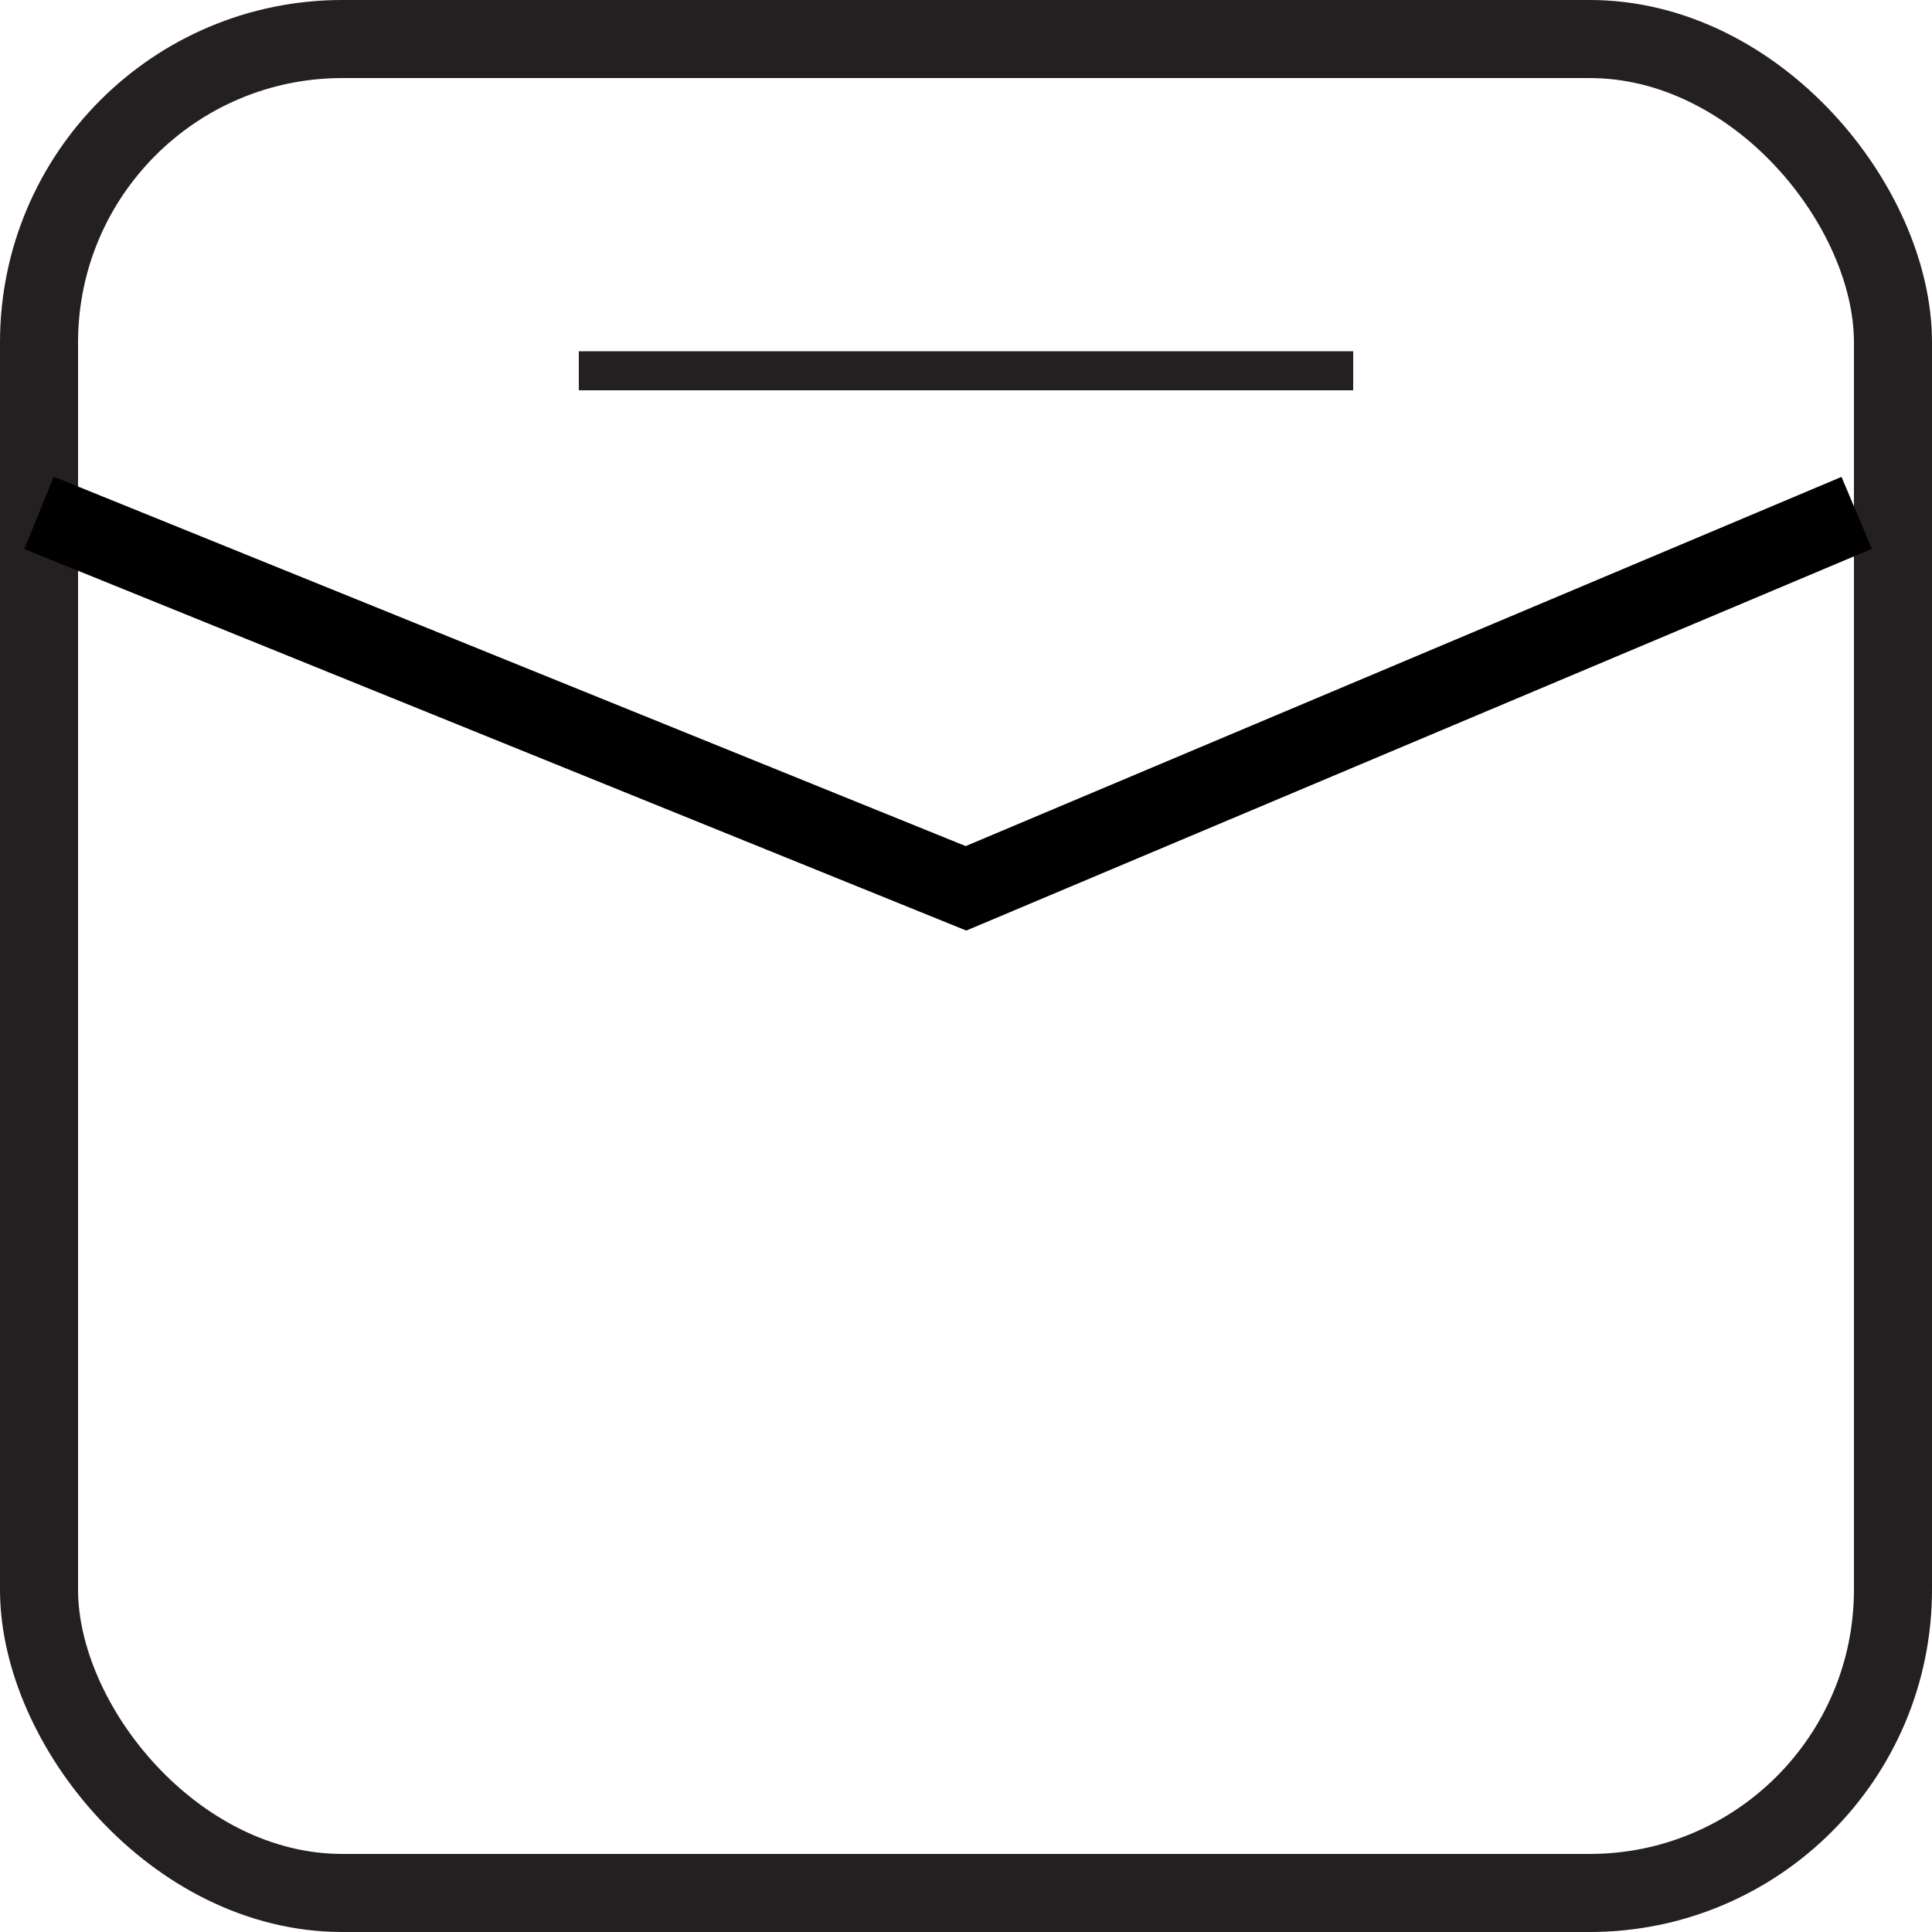 <svg xmlns="http://www.w3.org/2000/svg" viewBox="0 0 49.5 49.5"><defs><style>.cls-1,.cls-2{fill:none;stroke-width:2px;}.cls-1,.cls-3{stroke:#241f20;}.cls-1,.cls-2,.cls-3{stroke-miterlimit:10;}.cls-2{stroke:#000;}.cls-3{fill:#fff;}</style></defs><g id="Layer_2" data-name="Layer 2"><g id="Layer_1-2" data-name="Layer 1"><rect class="cls-1" x="1" y="1" width="47.5" height="47.5" rx="7.77"/><polyline class="cls-2" points="1 13.14 24.75 22.76 47.57 13.14"/><line class="cls-3" x1="14.83" y1="9.5" x2="34.67" y2="9.5"/></g></g></svg>